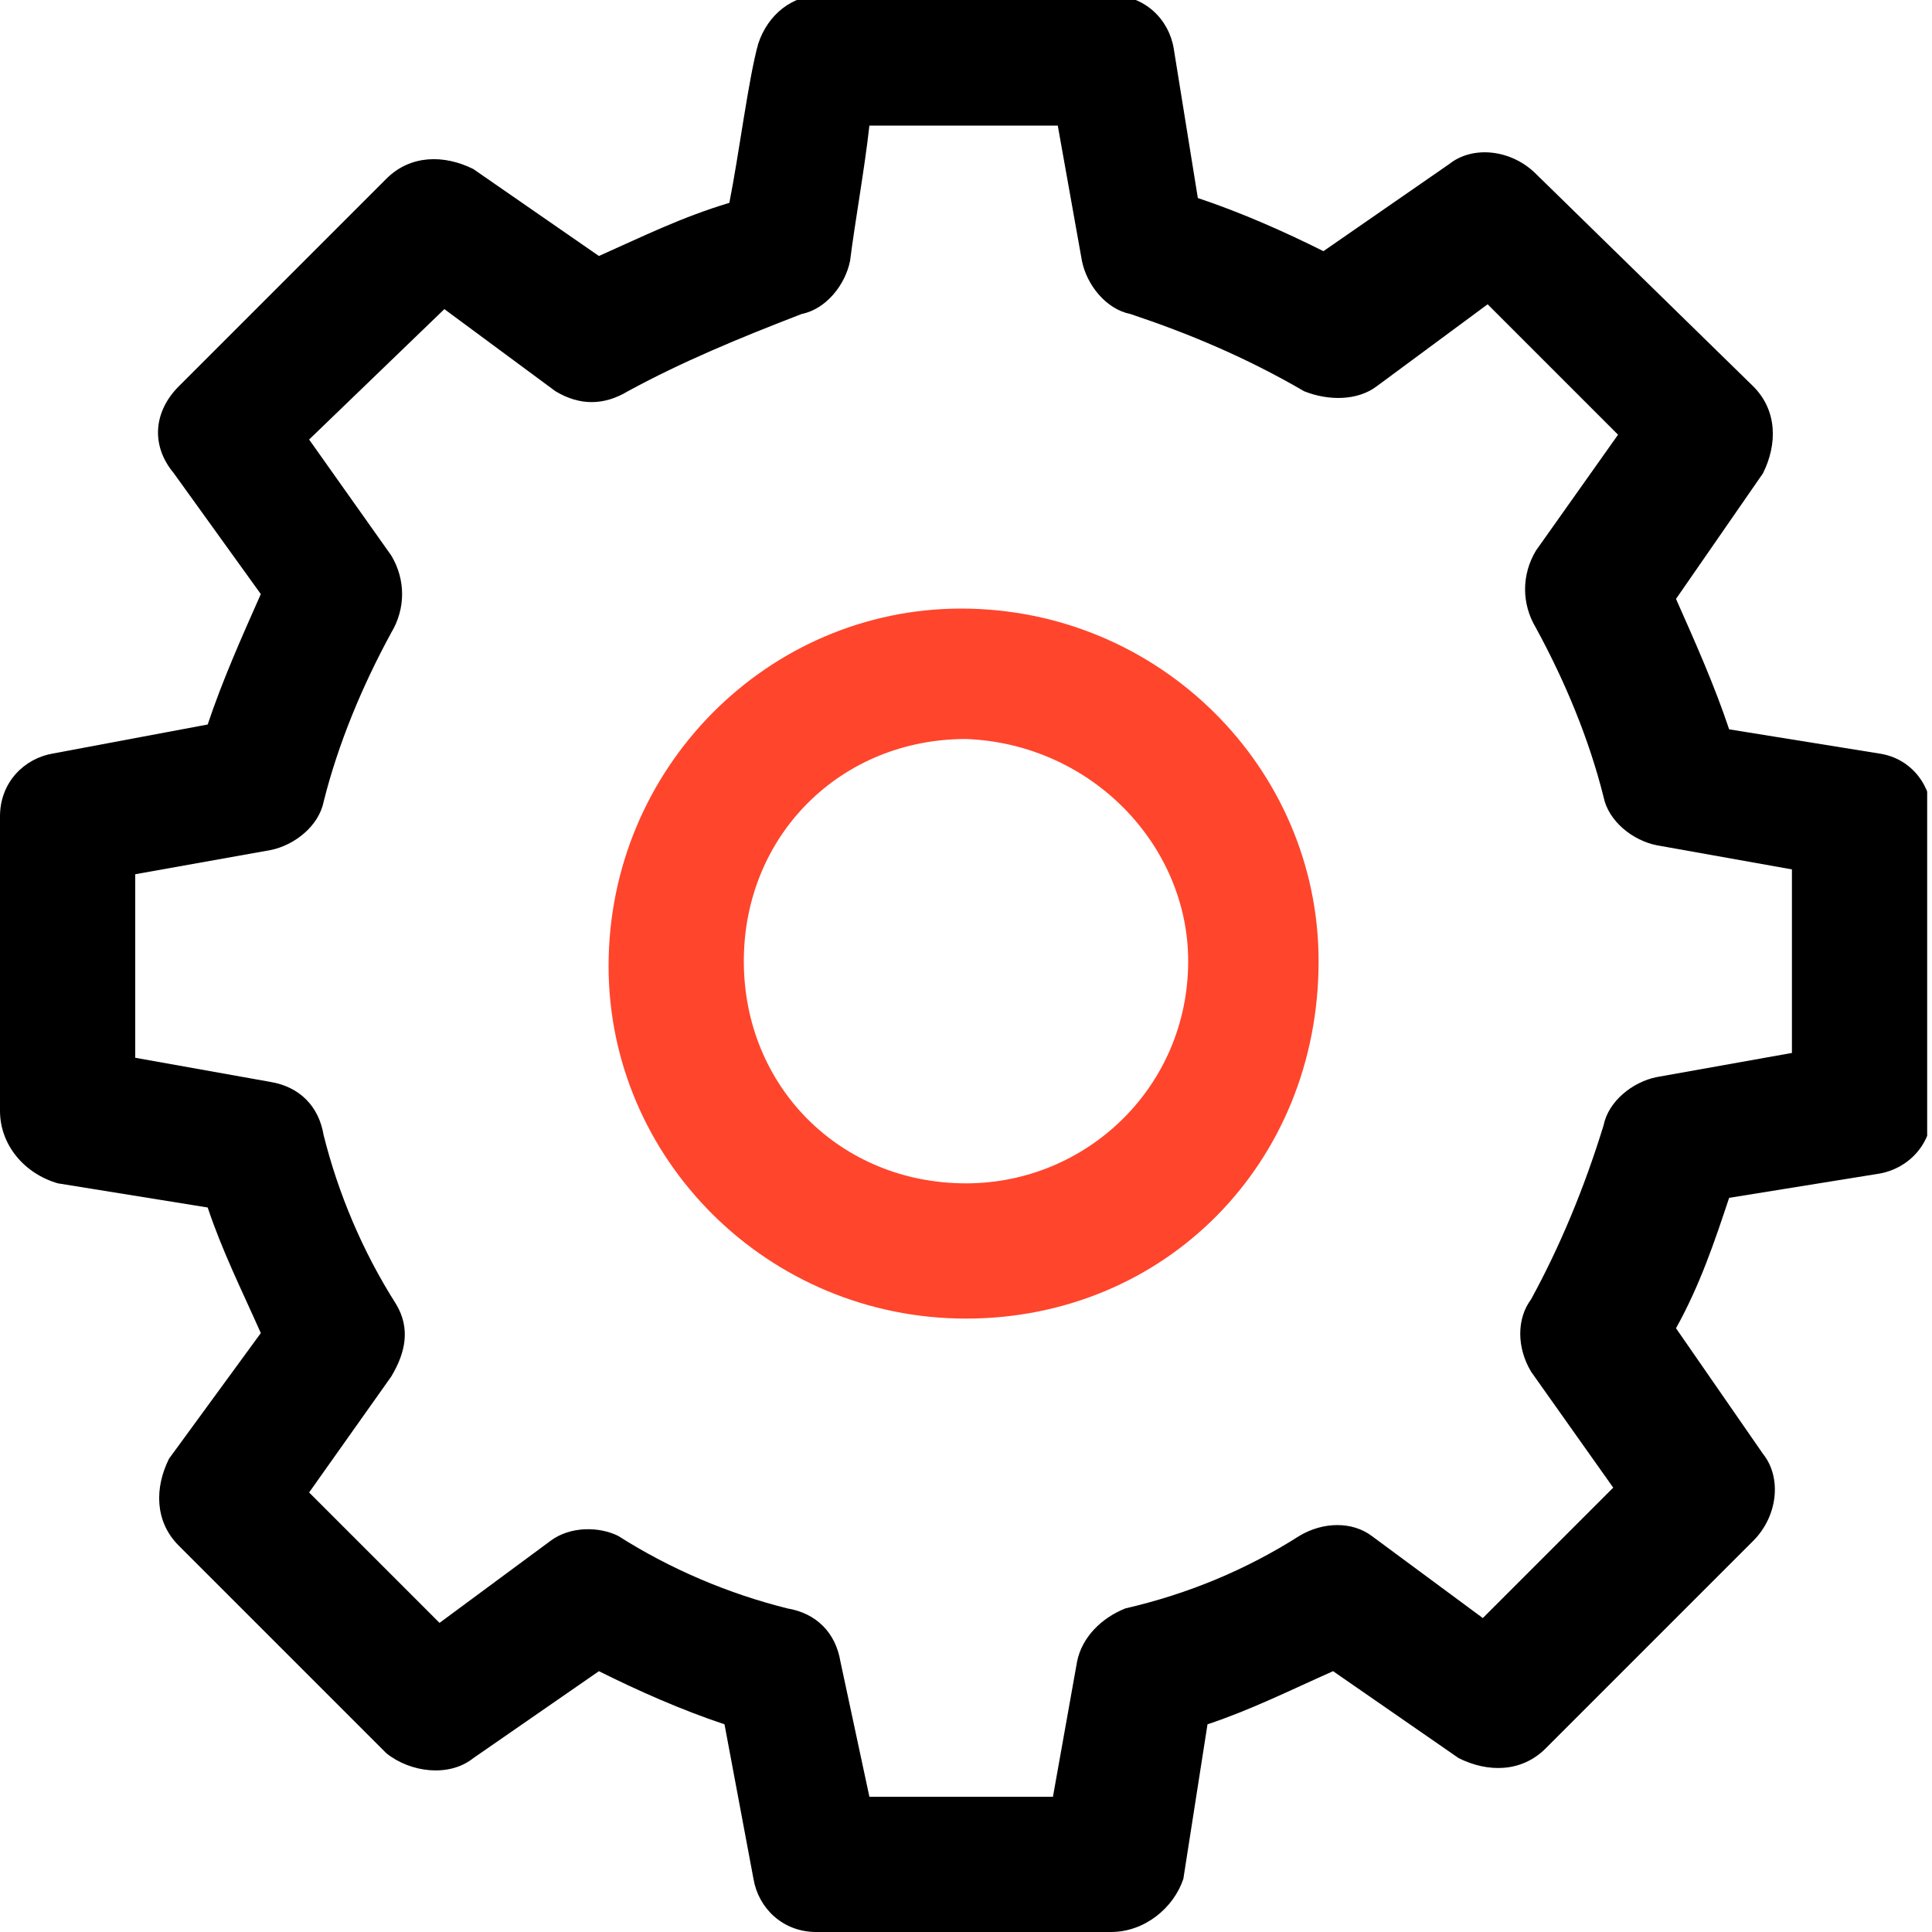 <?xml version="1.0" encoding="utf-8"?>
<!-- Generator: Adobe Illustrator 19.0.0, SVG Export Plug-In . SVG Version: 6.00 Build 0)  -->
<svg version="1.1" id="图层_1" xmlns="http://www.w3.org/2000/svg" xmlns:xlink="http://www.w3.org/1999/xlink" x="0px" y="0px"
	 viewBox="0 0 40 40" style="enable-background:new 0 0 40 40;" xml:space="preserve">
<style type="text/css">
	.st0{clip-path:url(#XMLID_11_);}
	.st1{fill:#FF452C;}
</style>
<g id="XMLID_5_">
	<defs>
		<rect id="XMLID_10_" x="0" width="39.9" height="40"/>
	</defs>
	<clipPath id="XMLID_11_">
		<use xlink:href="#XMLID_10_"  style="overflow:visible;"/>
	</clipPath>
	<g id="XMLID_6_" class="st0">
		<path id="XMLID_7_" d="M23,40h-6.1c-0.7,0-1.2-0.5-1.3-1.1L15,35.7c-0.9-0.3-1.8-0.7-2.6-1.1l-2.6,1.8c-0.5,0.4-1.3,0.3-1.8-0.1
			l-4.3-4.3c-0.5-0.5-0.5-1.2-0.2-1.8l1.9-2.6c-0.4-0.9-0.8-1.7-1.1-2.6l-3.1-0.5C0.5,24.3,0,23.7,0,23v-6.1c0-0.7,0.5-1.2,1.1-1.3
			L4.3,15c0.3-0.9,0.7-1.8,1.1-2.7L3.6,9.8C3.1,9.2,3.2,8.5,3.7,8L8,3.7c0.5-0.5,1.2-0.5,1.8-0.2l2.6,1.8c0.9-0.4,1.7-0.8,2.7-1.1
			c0.2-1,0.4-2.6,0.6-3.3c0.2-0.6,0.7-1,1.3-1H23c0.7,0,1.2,0.5,1.3,1.1l0.5,3.1c0.9,0.3,1.8,0.7,2.6,1.1l2.6-1.8
			c0.5-0.4,1.3-0.3,1.8,0.2L36.3,8c0.5,0.5,0.5,1.2,0.2,1.8l-1.8,2.6c0.4,0.9,0.8,1.8,1.1,2.7l3.1,0.5c0.7,0.1,1.1,0.7,1.1,1.3V23
			c0,0.7-0.5,1.2-1.1,1.3l-3.1,0.5c-0.3,0.9-0.6,1.8-1.1,2.7l1.8,2.6c0.4,0.5,0.3,1.3-0.2,1.8l-4.3,4.3c-0.5,0.5-1.2,0.5-1.8,0.2
			l-2.6-1.8c-0.9,0.4-1.7,0.8-2.6,1.1l-0.5,3.2C24.3,39.5,23.7,40,23,40z M18,37.2h3.8l0.5-2.8c0.1-0.5,0.5-0.9,1-1.1
			c1.3-0.3,2.5-0.8,3.6-1.5c0.5-0.3,1.1-0.3,1.5,0l2.3,1.7l2.7-2.7l-1.7-2.4c-0.3-0.5-0.3-1.1,0-1.5c0.6-1.1,1.1-2.3,1.5-3.6
			c0.1-0.5,0.6-0.9,1.1-1l2.8-0.5v-3.8l-2.8-0.5c-0.5-0.1-1-0.5-1.1-1c-0.3-1.2-0.8-2.4-1.4-3.5c-0.3-0.5-0.3-1.1,0-1.6l1.7-2.4
			l-2.7-2.7l-2.3,1.7c-0.4,0.3-1,0.3-1.5,0.1c-1.2-0.7-2.4-1.2-3.6-1.6c-0.5-0.1-0.9-0.6-1-1.1l-0.5-2.8H18c-0.1,0.9-0.3,2-0.4,2.8
			c-0.1,0.5-0.5,1-1,1.1C15.3,7,14.1,7.5,13,8.1c-0.5,0.3-1,0.3-1.5,0L9.2,6.4L6.4,9.1l1.7,2.4c0.3,0.5,0.3,1.1,0,1.6
			c-0.6,1.1-1.1,2.3-1.4,3.5c-0.1,0.5-0.6,0.9-1.1,1l-2.8,0.5v3.8l2.8,0.5c0.6,0.1,1,0.5,1.1,1.1C7,24.7,7.5,25.9,8.2,27
			c0.3,0.5,0.2,1-0.1,1.5l-1.7,2.4l2.7,2.7l2.3-1.7c0.4-0.3,1-0.3,1.4-0.1c1.1,0.7,2.3,1.2,3.5,1.5c0.6,0.1,1,0.5,1.1,1.1L18,37.2z"
			/>
	</g>
</g>
<path id="XMLID_2_" class="st1" d="M20,27.3c-4.1,0-7.4-3.3-7.4-7.3c0-4.1,3.3-7.4,7.3-7.4c4.1,0,7.4,3.3,7.4,7.3c0,0,0,0,0,0
	C27.3,24.1,24.1,27.3,20,27.3z M20,15.3c-2.6,0-4.6,2-4.6,4.6c0,2.6,2,4.6,4.6,4.6c2.5,0,4.6-2,4.6-4.6C24.6,17.5,22.6,15.4,20,15.3
	L20,15.3z"/>
</svg>
